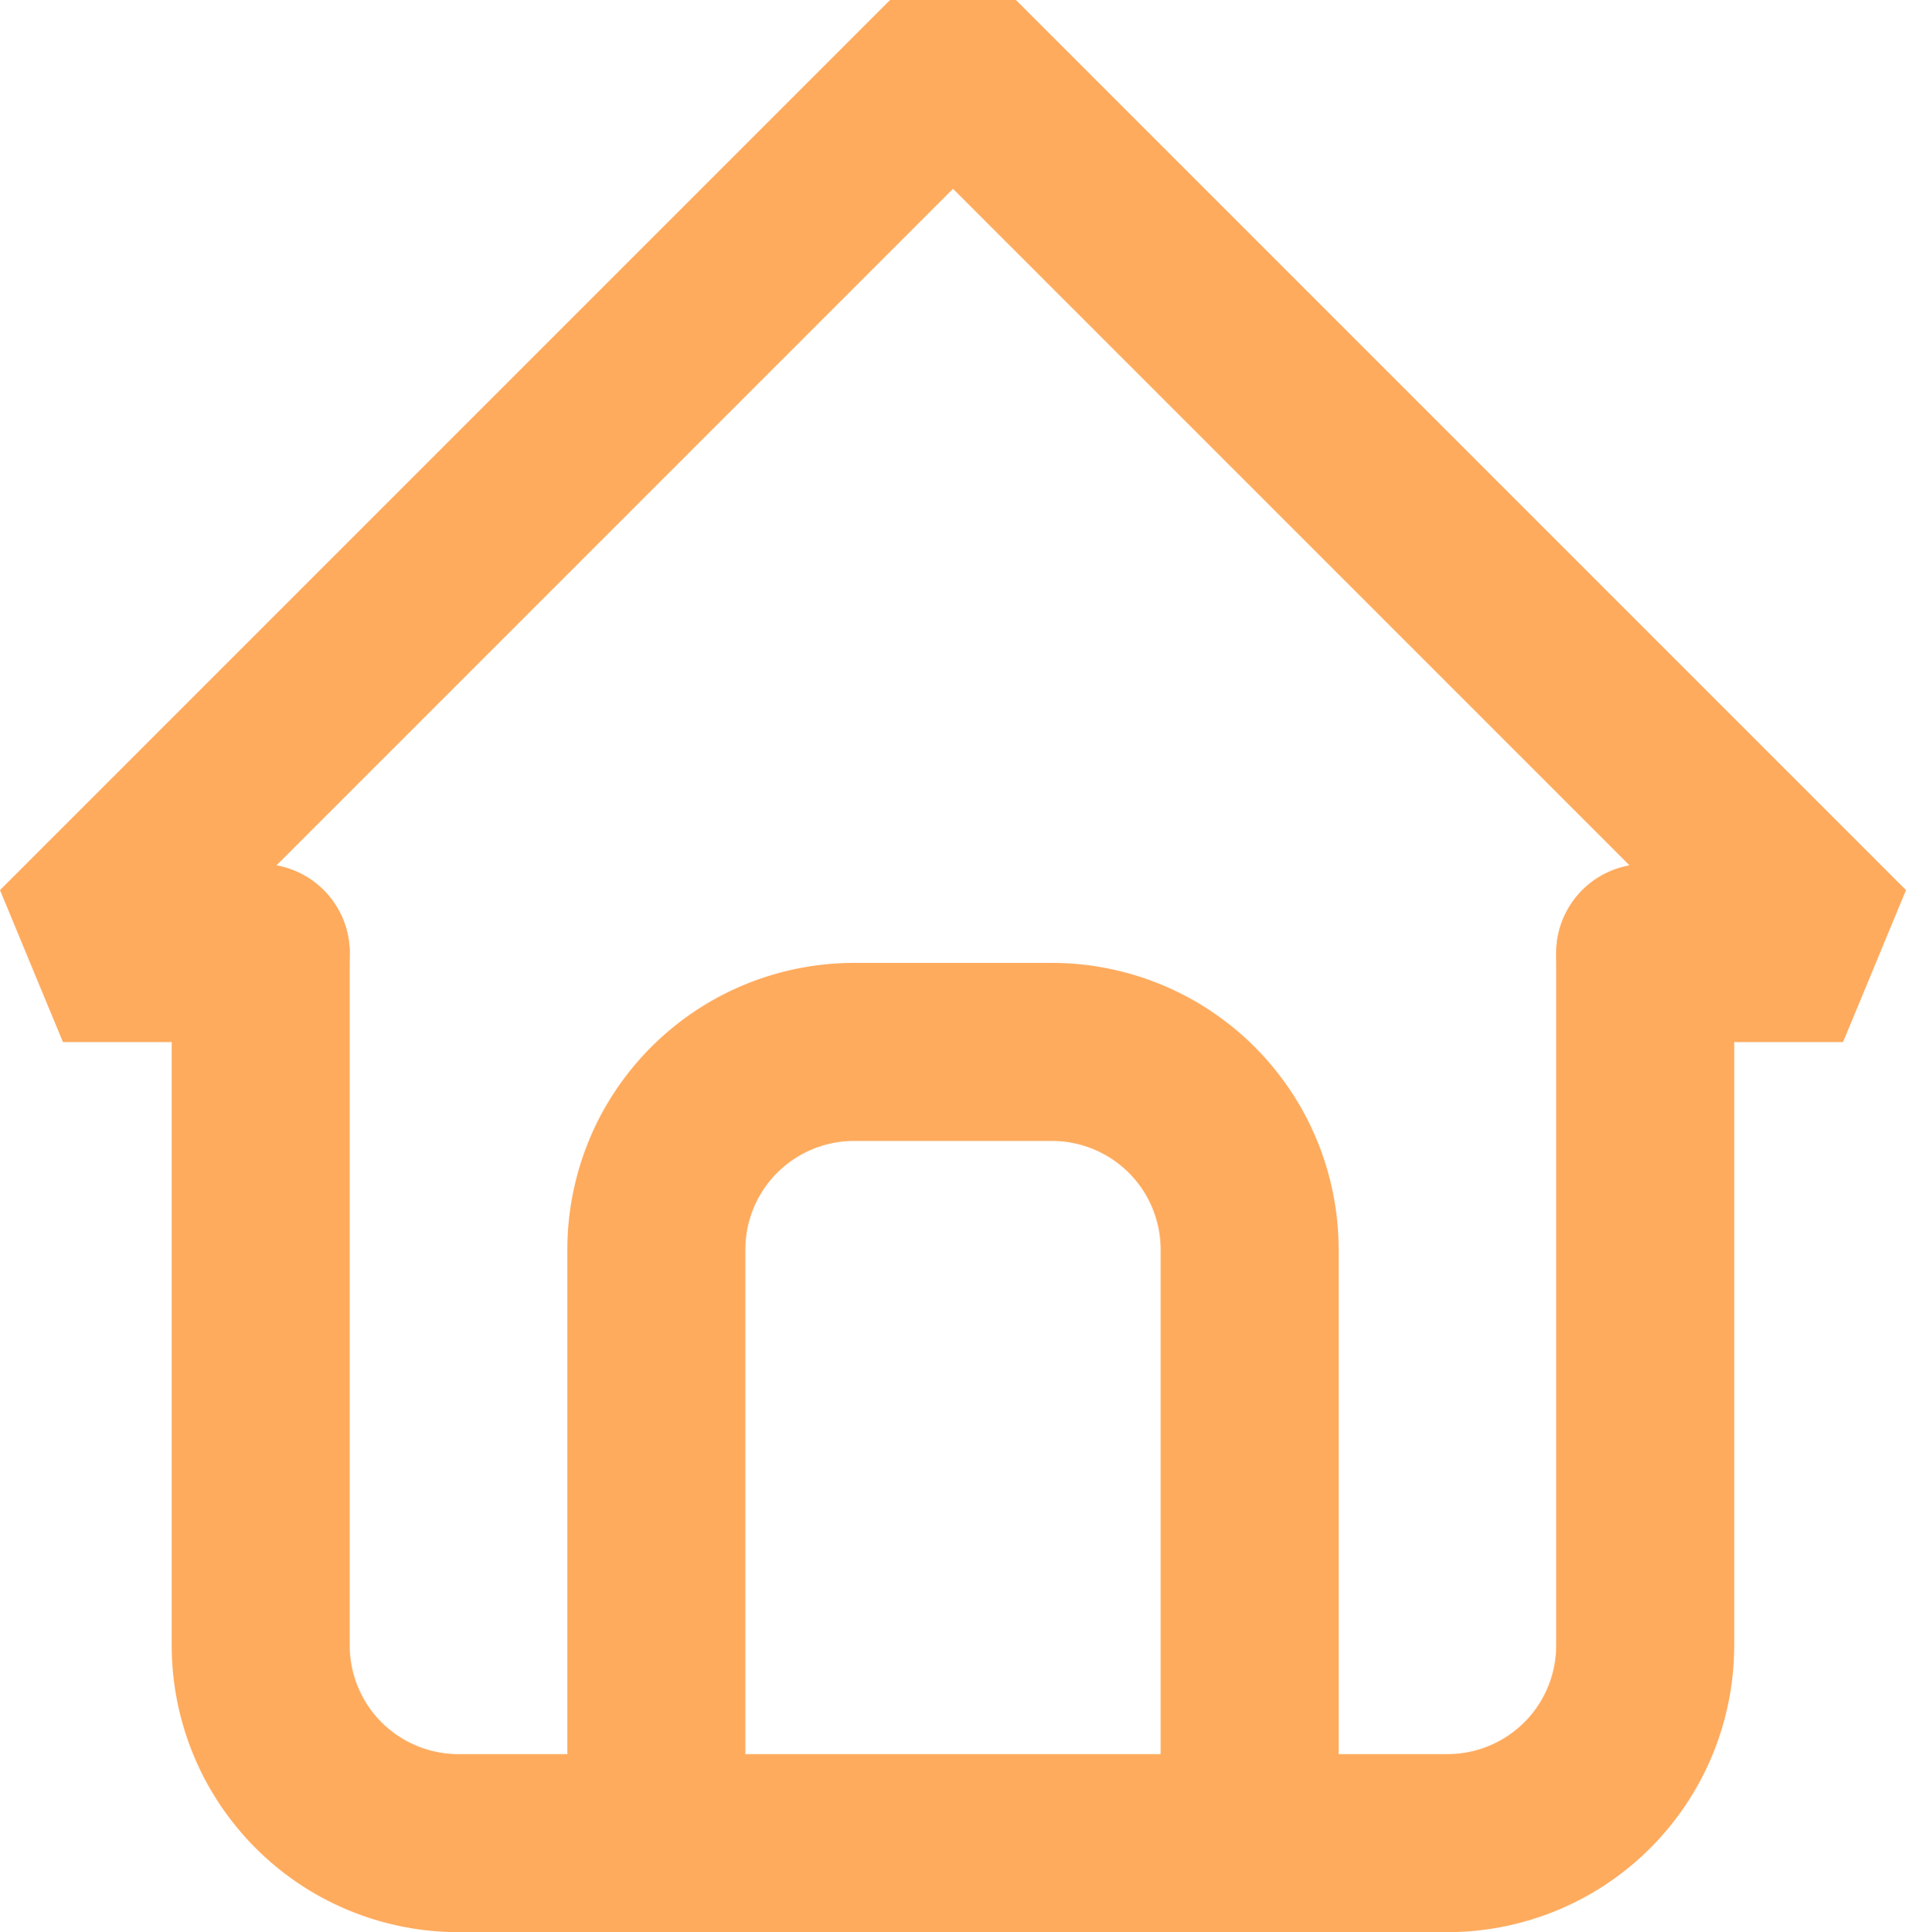 <svg xmlns="http://www.w3.org/2000/svg" width="21.414" height="21.707" viewBox="0 0 21.414 21.707">
  <g id="Icons_Navigation_icon_12_states_" data-name="Icons / Navigation icon (12 states)" transform="translate(0.707 0.707)">
    <g id="ic_home">
      <path id="Path_373" data-name="Path 373" d="M5.222,13H3L13,3,23,13H20.778" transform="translate(-3 -3)" fill="none" stroke="#feab5e" stroke-linecap="round" stroke-linejoin="bevel" stroke-width="2"/>
      <path id="Path_374" data-name="Path 374" d="M5,12v7.778A2.222,2.222,0,0,0,7.222,22H18.333a2.222,2.222,0,0,0,2.222-2.222V12" transform="translate(-2.778 -2)" fill="none" stroke="#feab5e" stroke-linecap="round" stroke-linejoin="bevel" stroke-width="2"/>
      <path id="Path_375" data-name="Path 375" d="M9,21.889V15.222A2.222,2.222,0,0,1,11.222,13h2.222a2.222,2.222,0,0,1,2.222,2.222v6.667" transform="translate(-2.333 -1.889)" fill="none" stroke="#feab5e" stroke-linecap="round" stroke-linejoin="bevel" stroke-width="2"/>
    </g>
  </g>
</svg>
